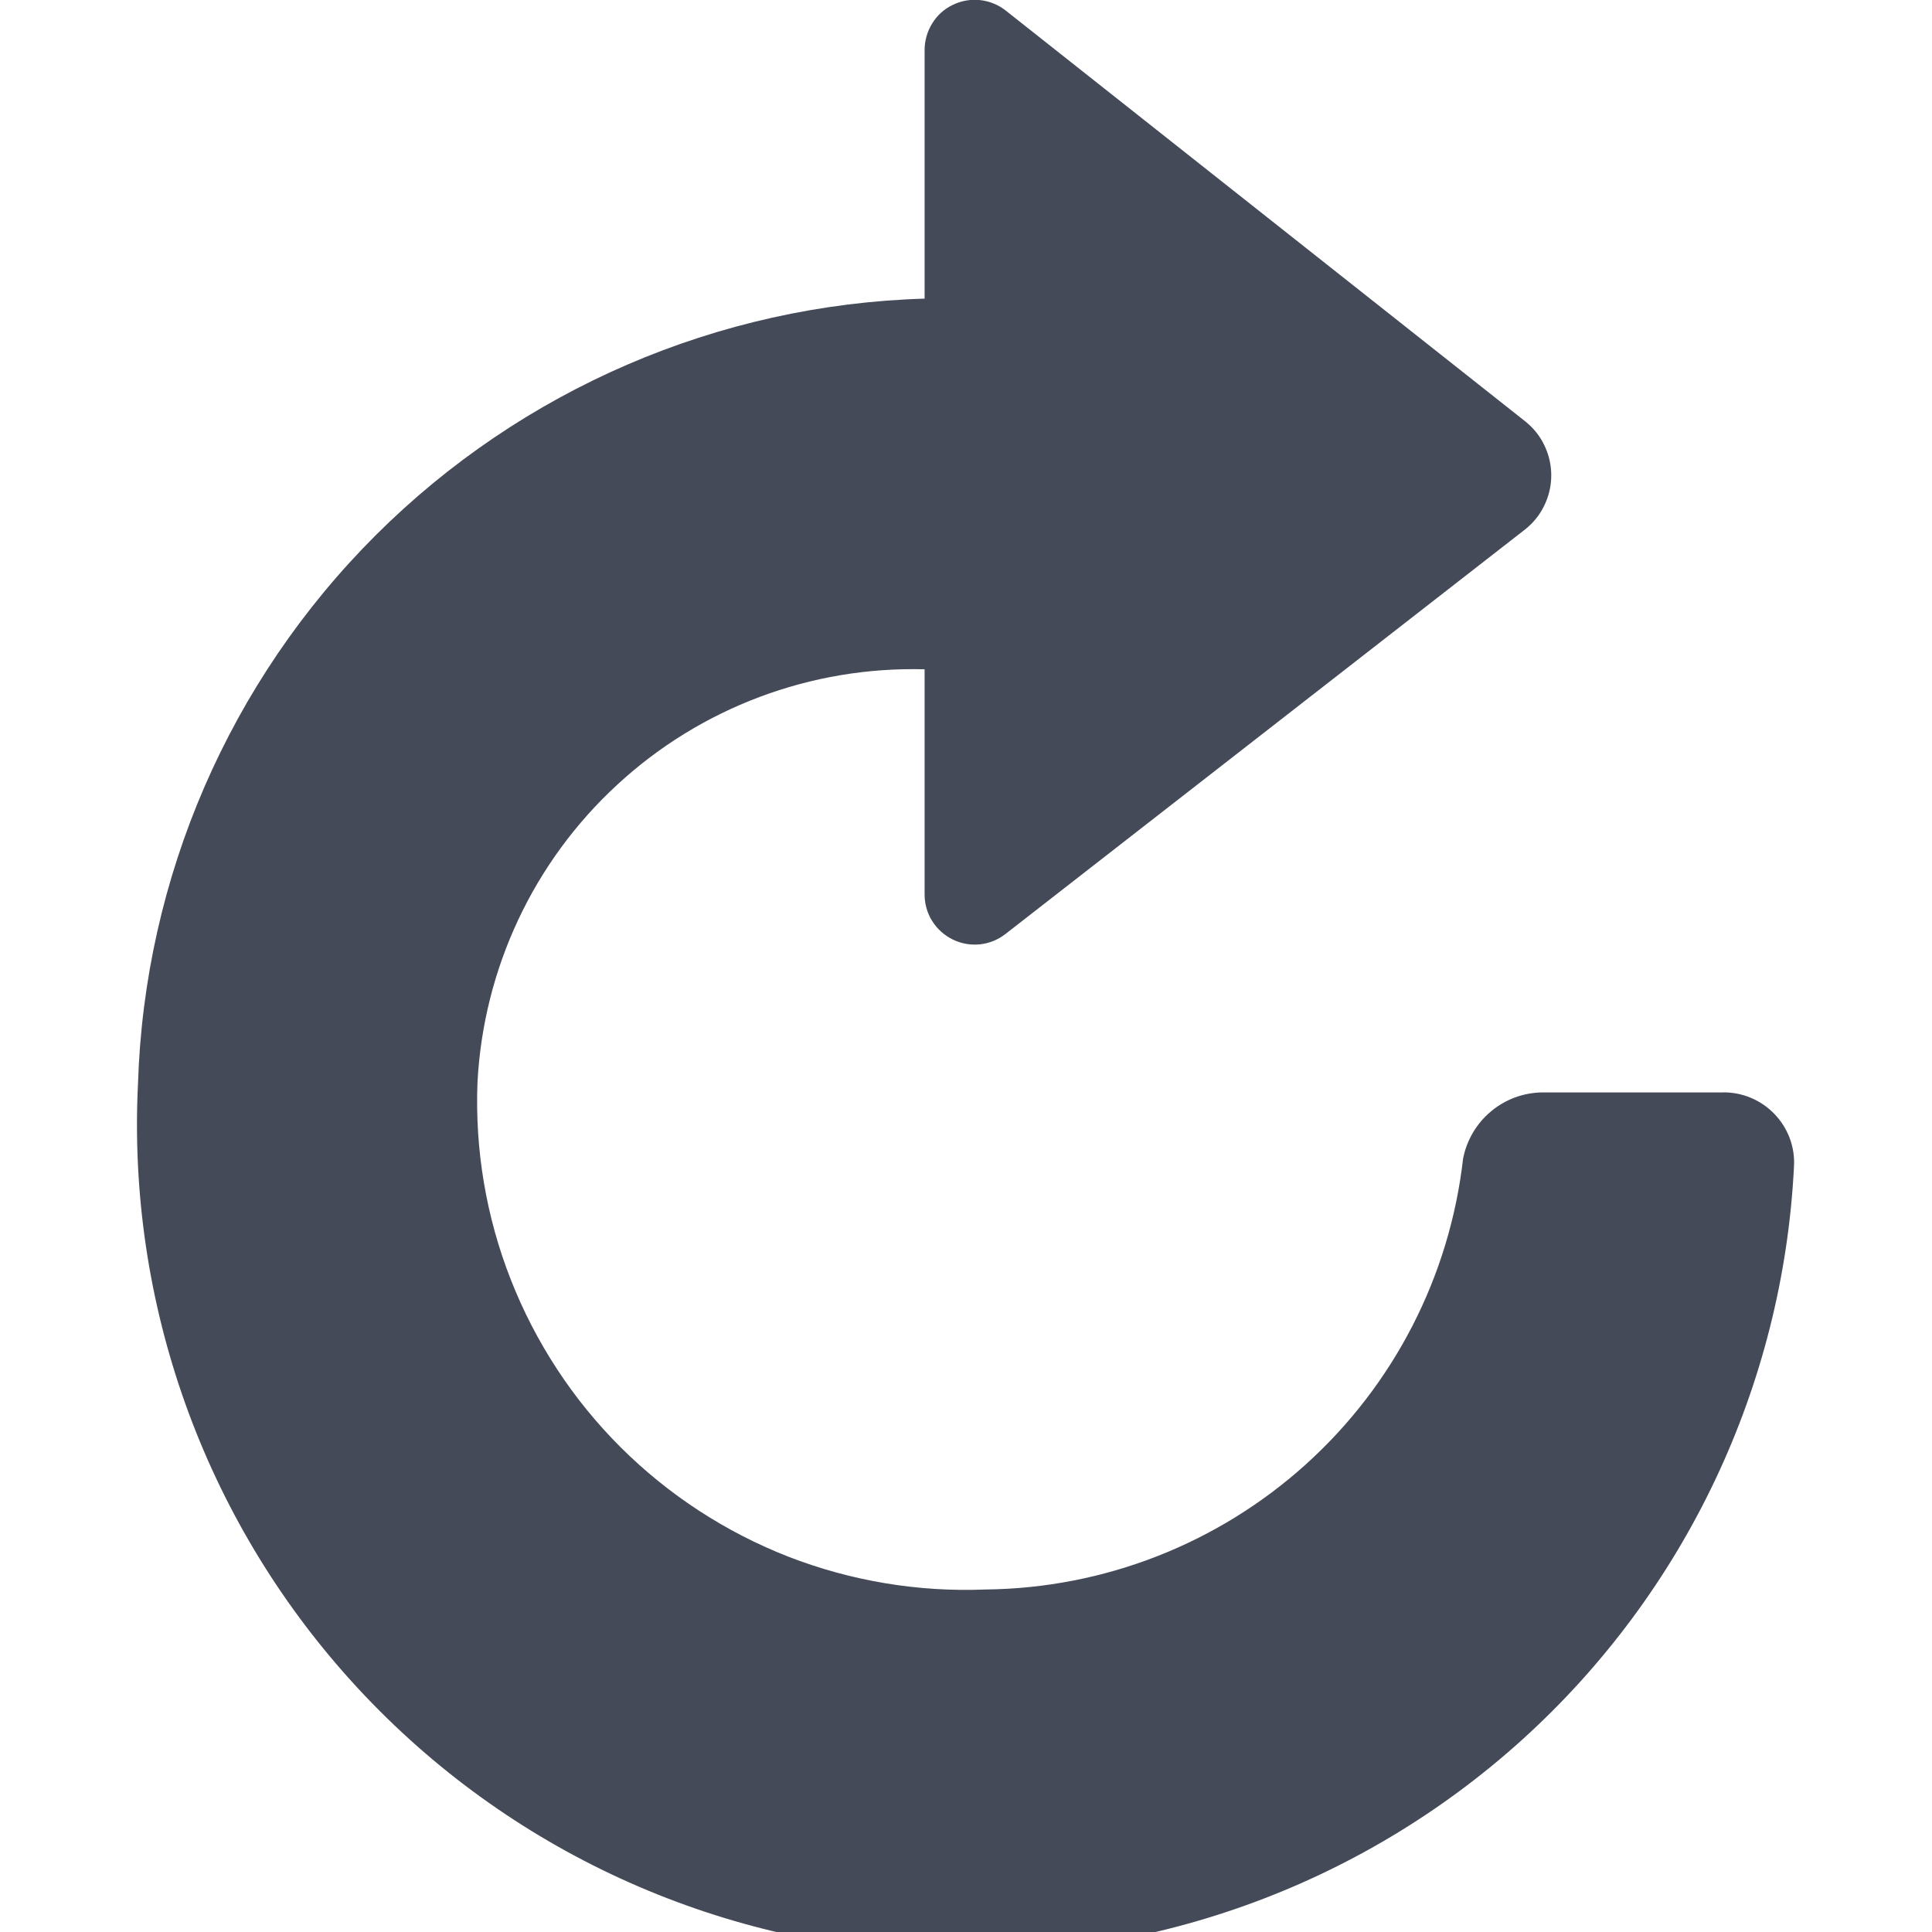 <svg width="14" height="14" viewBox="0 0 14 14" fill="none" xmlns="http://www.w3.org/2000/svg">
<g clip-path="url(#clip0_449_3906)">
<path d="M12.479 7.916H11.179C11.042 7.917 10.91 7.965 10.805 8.053C10.7 8.14 10.628 8.262 10.602 8.396C10.505 9.249 10.1 10.036 9.463 10.611C8.826 11.186 8.001 11.509 7.143 11.518C6.655 11.538 6.168 11.457 5.712 11.28C5.257 11.102 4.843 10.832 4.497 10.487C4.151 10.142 3.881 9.729 3.702 9.274C3.523 8.819 3.441 8.332 3.46 7.844C3.503 7.021 3.865 6.247 4.471 5.688C5.076 5.128 5.876 4.828 6.7 4.85V6.482C6.7 6.55 6.719 6.617 6.755 6.674C6.791 6.732 6.843 6.778 6.904 6.808C6.965 6.838 7.033 6.85 7.101 6.843C7.168 6.836 7.232 6.81 7.286 6.768L11.052 3.836C11.111 3.789 11.159 3.73 11.191 3.662C11.224 3.594 11.241 3.52 11.241 3.445C11.241 3.369 11.224 3.295 11.191 3.227C11.159 3.159 11.111 3.1 11.052 3.053L7.291 0.079C7.238 0.036 7.173 0.009 7.105 0.001C7.036 -0.007 6.967 0.005 6.905 0.035C6.843 0.064 6.791 0.111 6.755 0.17C6.719 0.228 6.7 0.295 6.7 0.364V2.164C5.204 2.208 3.782 2.822 2.723 3.878C1.664 4.935 1.047 6.357 1 7.852C0.921 9.443 1.477 11.001 2.546 12.182C3.615 13.364 5.109 14.072 6.7 14.152C8.292 14.231 9.849 13.675 11.031 12.606C12.212 11.537 12.921 10.042 13 8.451C13.004 8.381 12.993 8.311 12.968 8.245C12.943 8.18 12.905 8.12 12.856 8.07C12.807 8.02 12.749 7.98 12.684 7.954C12.619 7.927 12.549 7.914 12.479 7.916Z" fill="#444A58"/>
</g>
<defs>
<clipPath id="clip0_449_3906">
<rect width="14" height="14" fill="white"/>
</clipPath>
</defs>
</svg>
